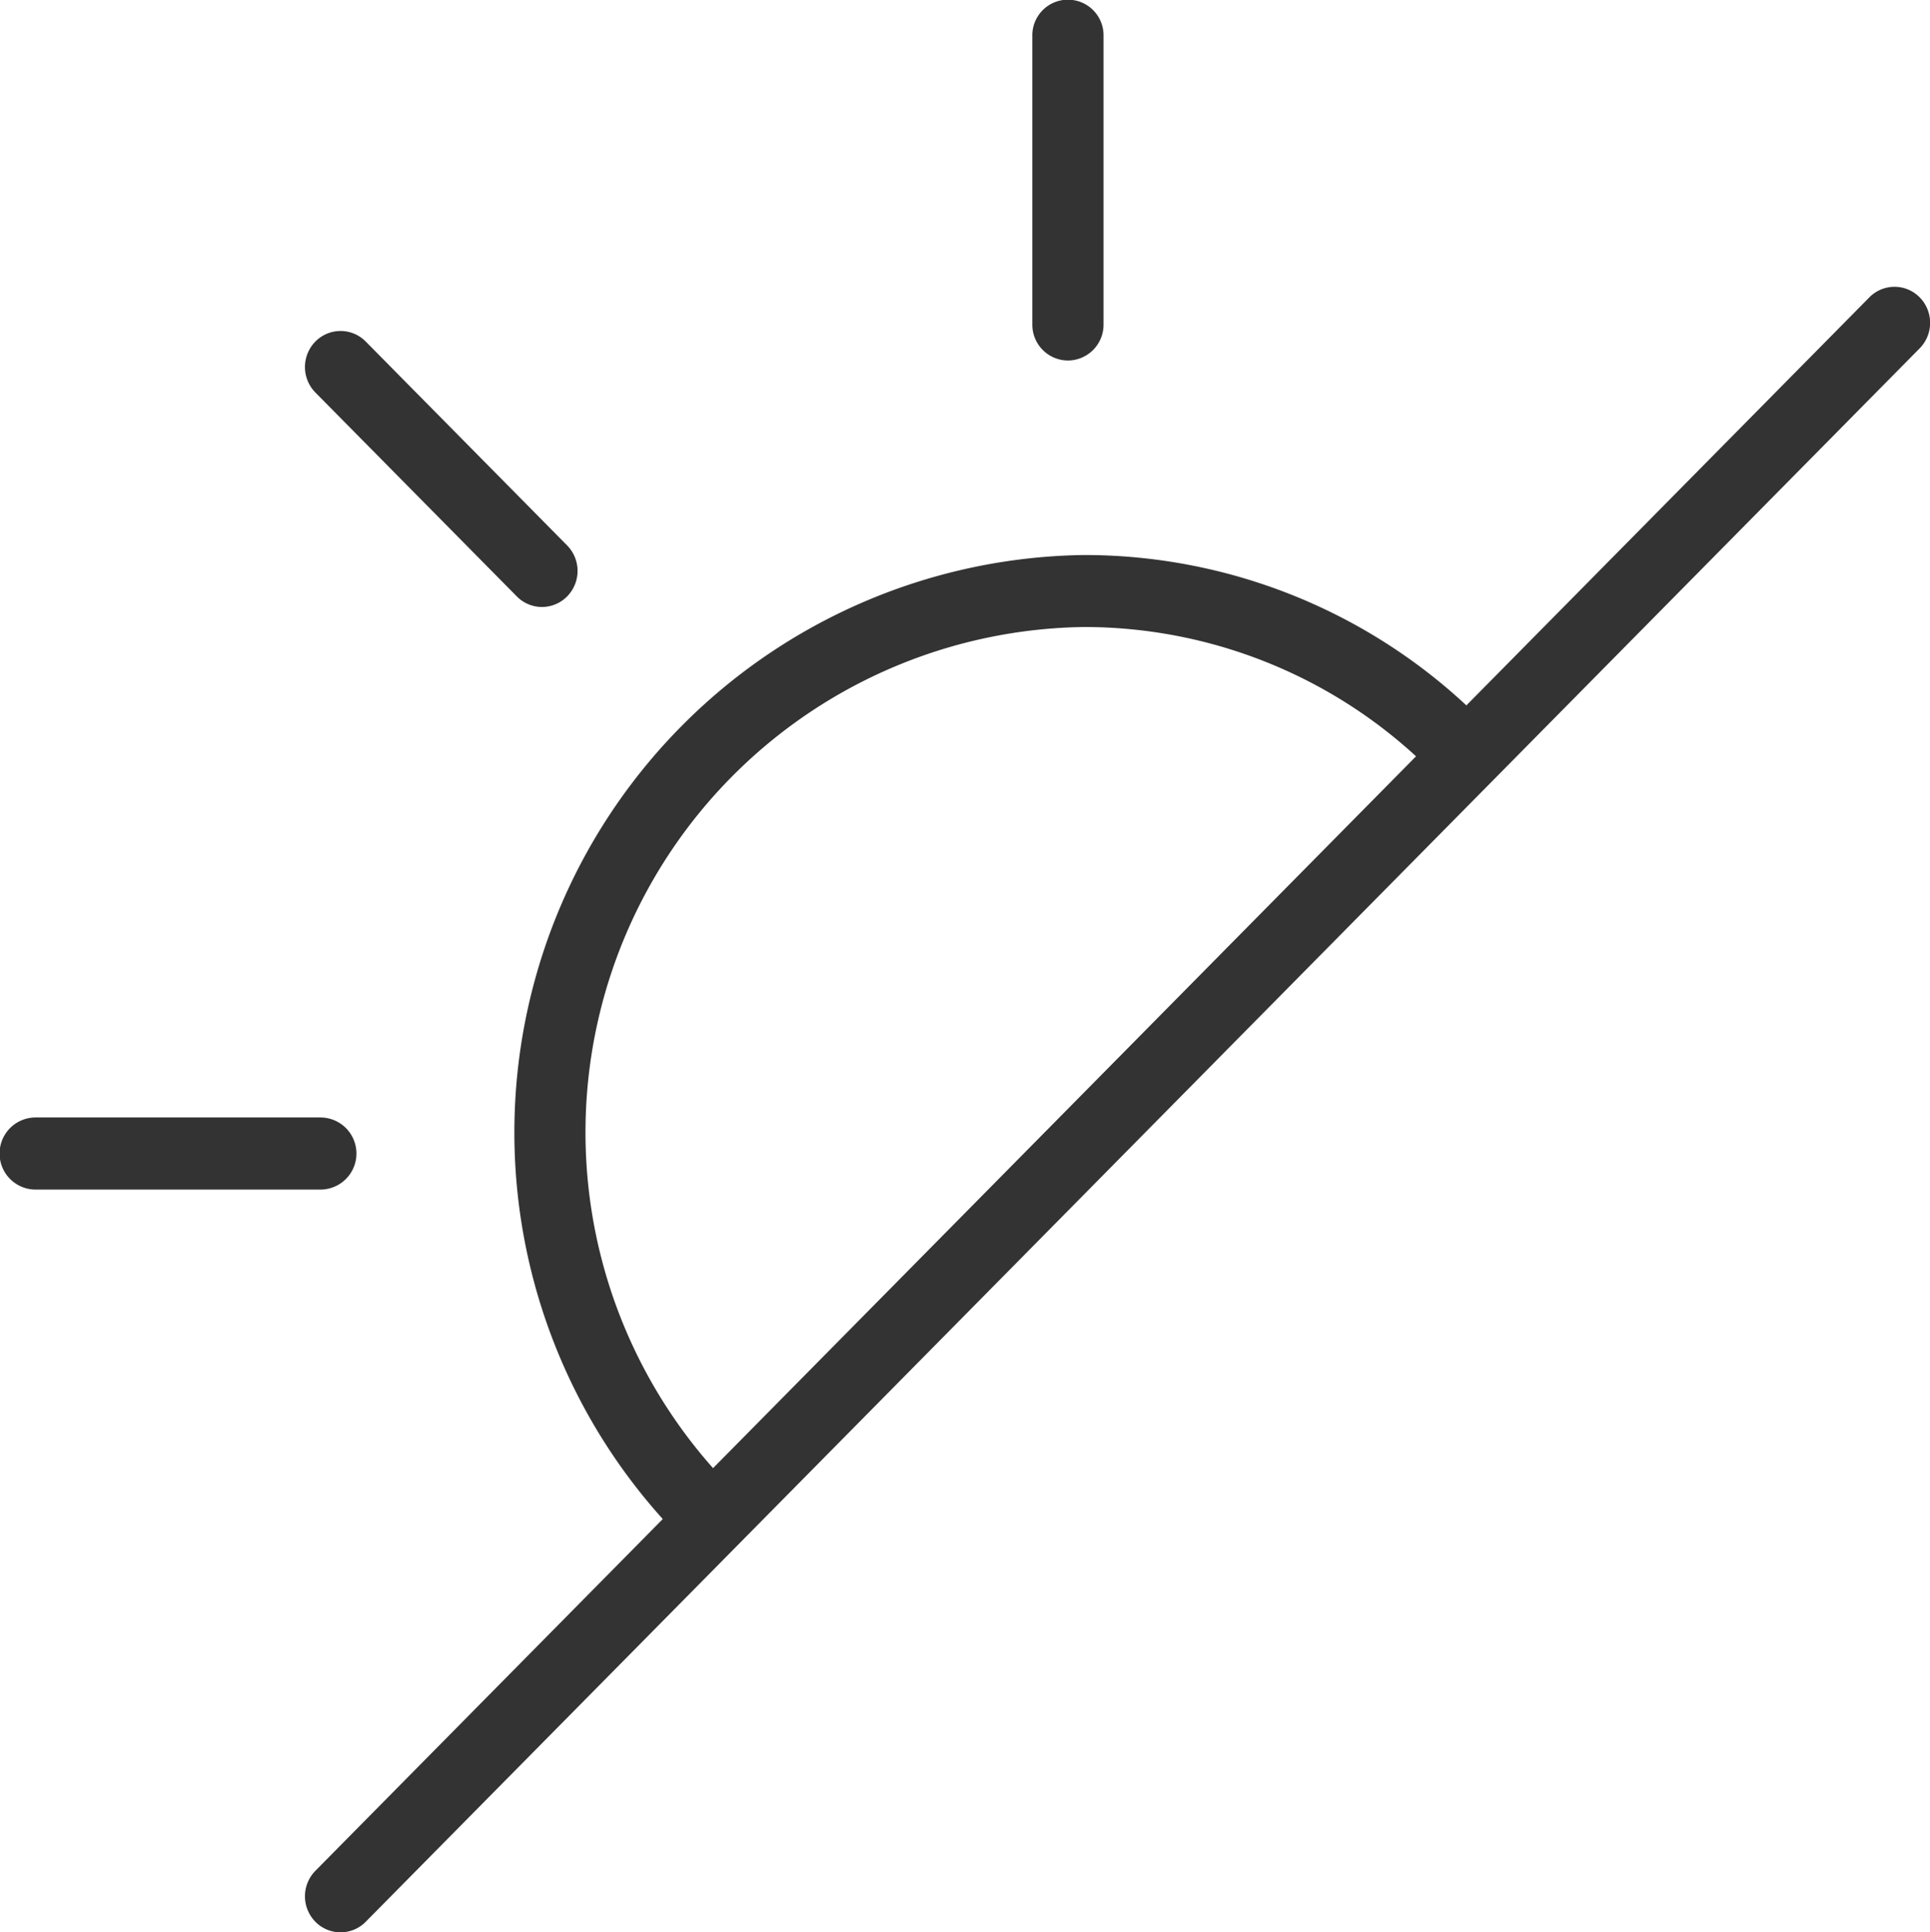 <svg xmlns="http://www.w3.org/2000/svg" width="107.844" height="107.937" viewBox="0 0 107.844 107.937">
  <defs>
    <style>
      .cls-1 {
        fill: #333;
        fill-rule: evenodd;
      }
    </style>
  </defs>
  <path id="_8" data-name="8" class="cls-1" d="M246.565,512.455l-19.411,19.651a2.03,2.03,0,0,0,0,2.847,1.971,1.971,0,0,0,2.813,0l86.832-87.9a2.03,2.03,0,0,0,0-2.847,1.971,1.971,0,0,0-2.813,0L291.469,467a31.349,31.349,0,0,0-21.375-8.4A32.264,32.264,0,0,0,246.565,512.455Zm23.529-49.833a27.433,27.433,0,0,1,18.562,7.223l-39.281,39.766A28.237,28.237,0,0,1,270.094,462.622Zm-0.89-14.888a2,2,0,0,0,1.99-2.013v-16.11a1.99,1.99,0,1,0-3.979,0v16.11A2,2,0,0,0,269.2,447.734Zm-57.683,46.315h15.913a2.014,2.014,0,0,0,0-4.028H211.521A2.014,2.014,0,0,0,211.521,494.049Zm26.888-33.137a1.97,1.97,0,0,0,2.812,0,2.031,2.031,0,0,0,0-2.848l-11.254-11.39a1.973,1.973,0,0,0-2.813,0,2.031,2.031,0,0,0,0,2.848Z" transform="translate(-209.531 -427.594)"/>
</svg>
